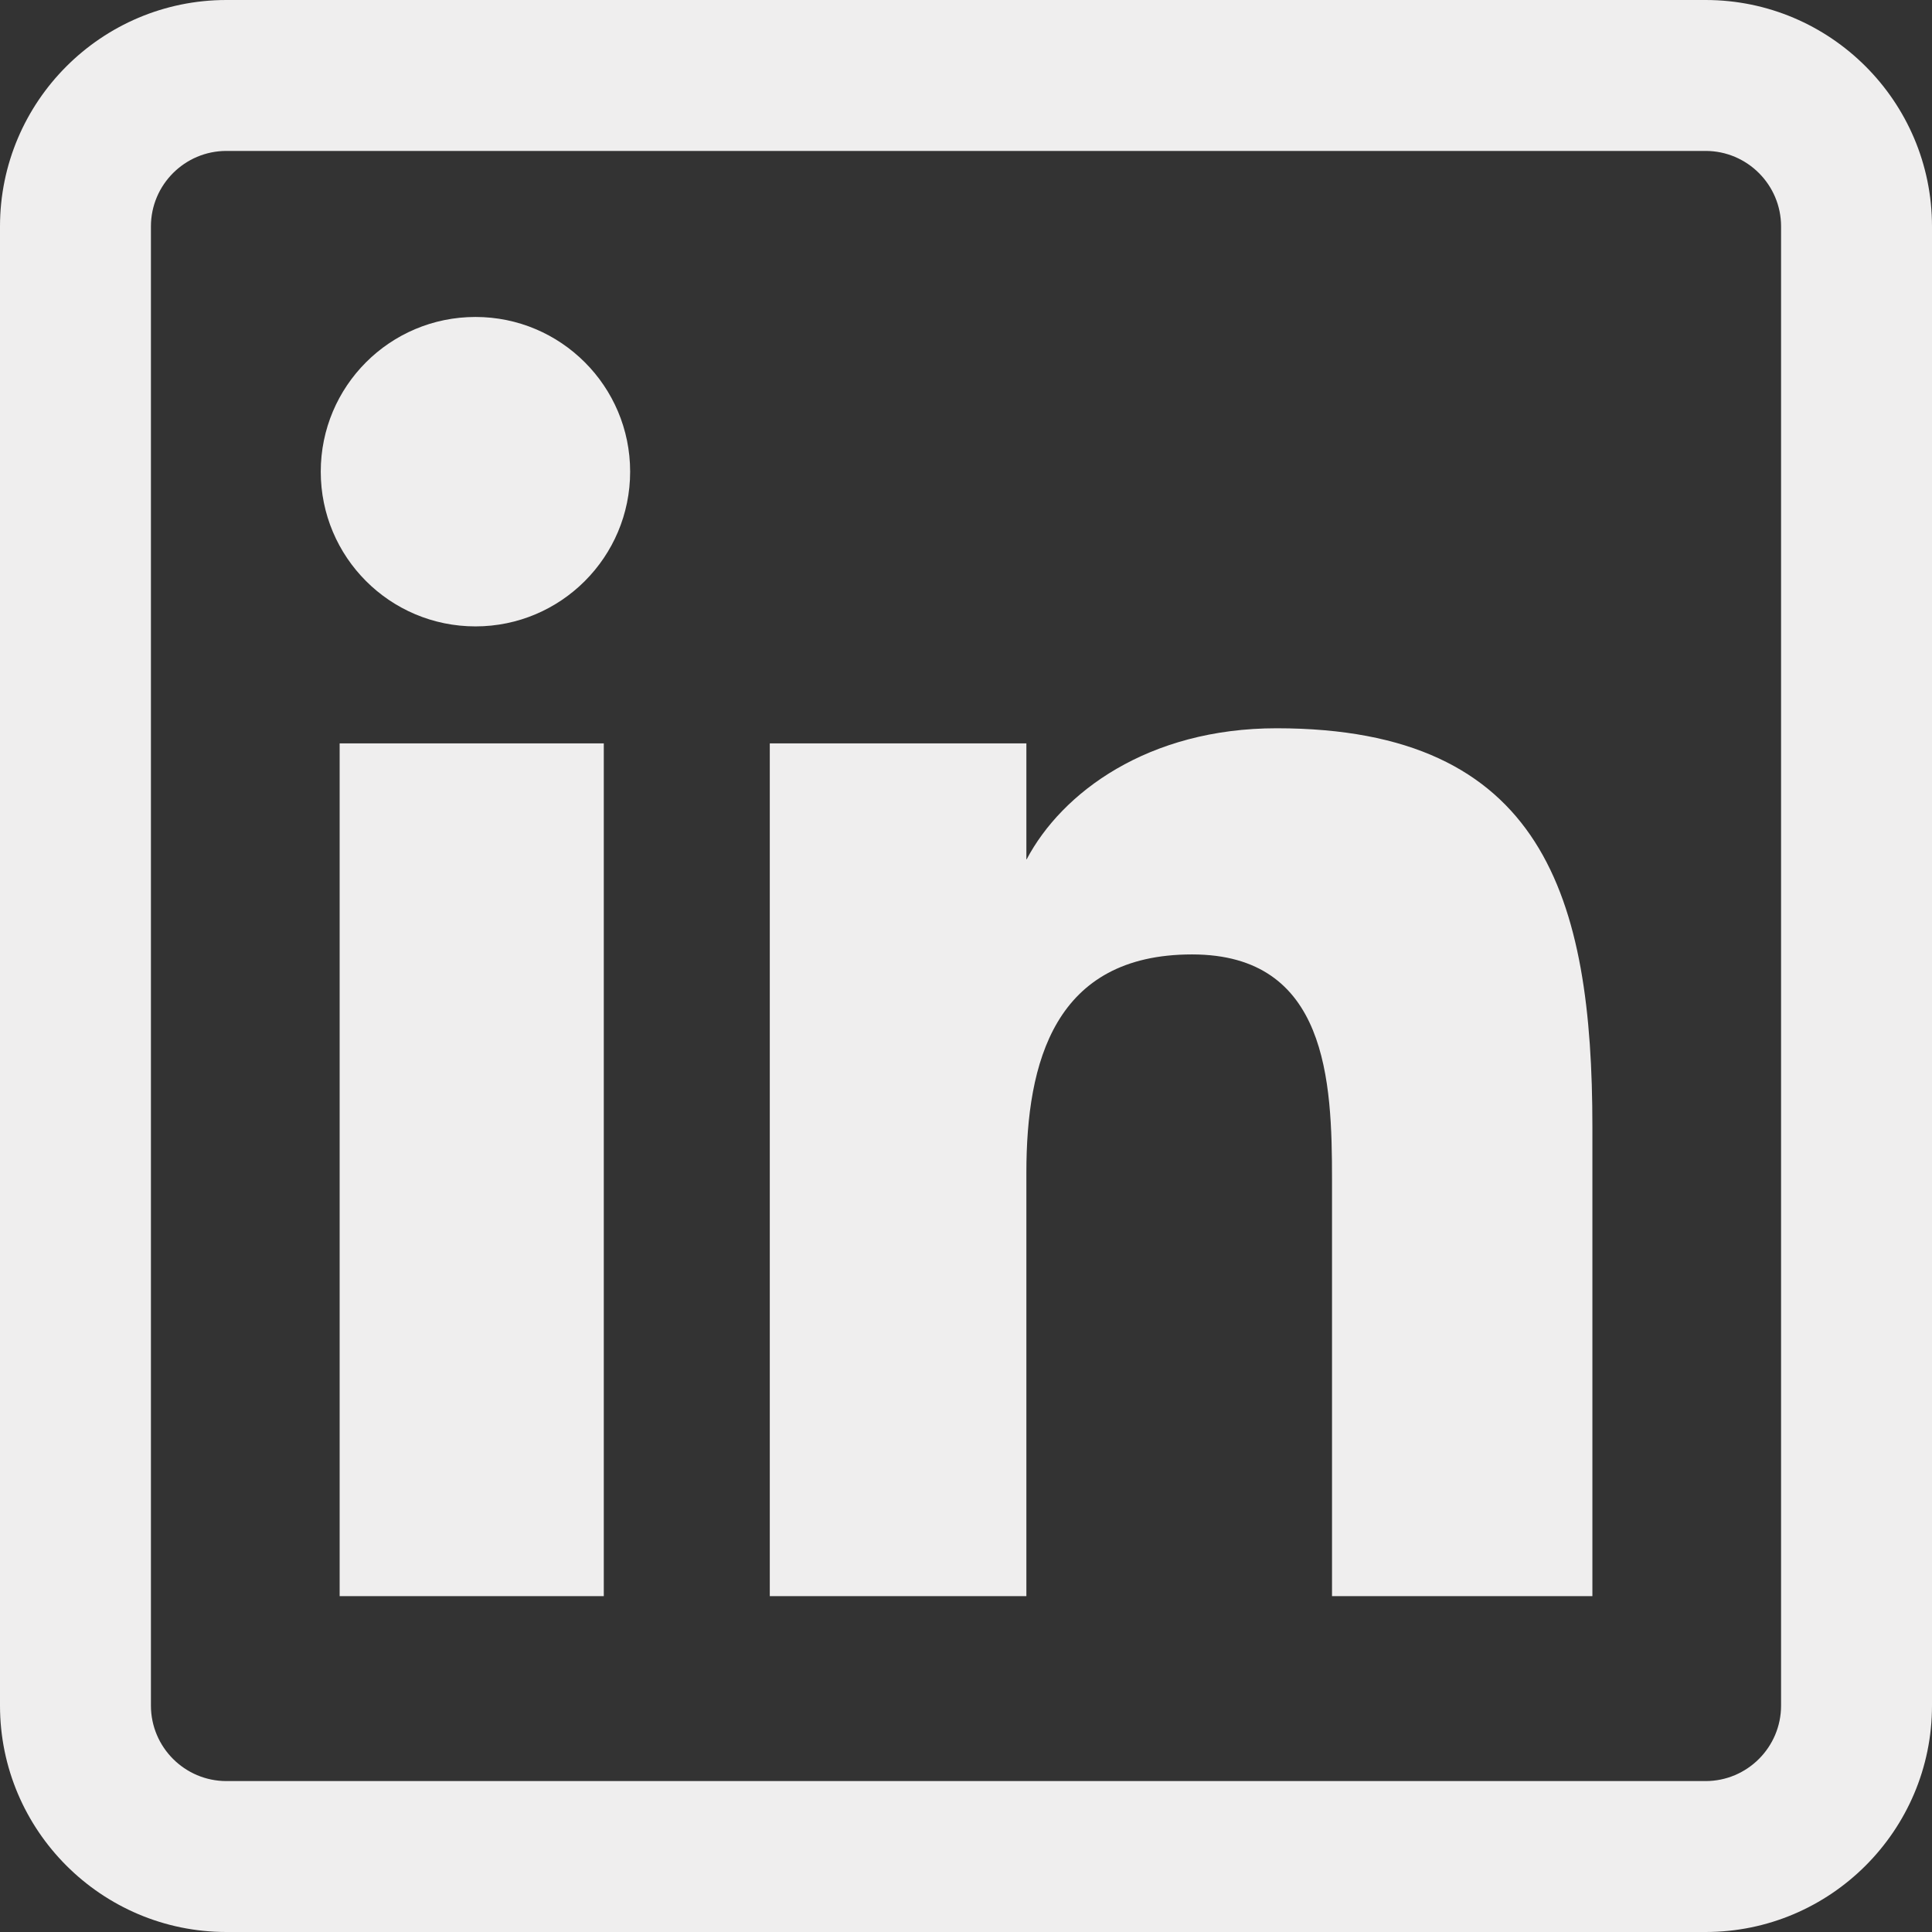<svg width="100" height="100" viewBox="0 0 100 100" fill="none" xmlns="http://www.w3.org/2000/svg">
<rect x="0" y="0" width="100" height="100" fill="#333333" stroke="none"/>
<g clip-path="url(#clip0)">
<path d="M31.252 82.617H17.58V38.477H31.252V82.617ZM32.616 24.413C32.616 19.994 29.03 16.406 24.612 16.406C20.178 16.406 16.602 19.994 16.602 24.413C16.602 28.834 20.178 32.422 24.612 32.422C29.03 32.422 32.616 28.834 32.616 24.413ZM82.422 58.333C82.422 46.484 79.919 37.695 66.077 37.695C59.425 37.695 54.961 41.022 53.138 44.481H53.125V38.477H39.844V82.617H53.125V60.701C53.125 54.961 54.586 49.401 61.7 49.401C68.718 49.401 68.945 55.965 68.945 61.066V82.617H82.422V58.333ZM100 88.281V11.719C100 5.257 94.743 0 88.281 0H11.719C5.257 0 0 5.257 0 11.719V88.281C0 94.743 5.257 100 11.719 100H88.281C94.743 100 100 94.743 100 88.281ZM88.281 7.812C90.435 7.812 92.188 9.565 92.188 11.719V88.281C92.188 90.435 90.435 92.188 88.281 92.188H11.719C9.565 92.188 7.812 90.435 7.812 88.281V11.719C7.812 9.565 9.565 7.812 11.719 7.812H88.281Z" fill="#EFEEEE"/>
</g>
<defs>
<clipPath id="clip0">
<rect width="100" height="100" fill="white"/>
</clipPath>
</defs>
</svg>
